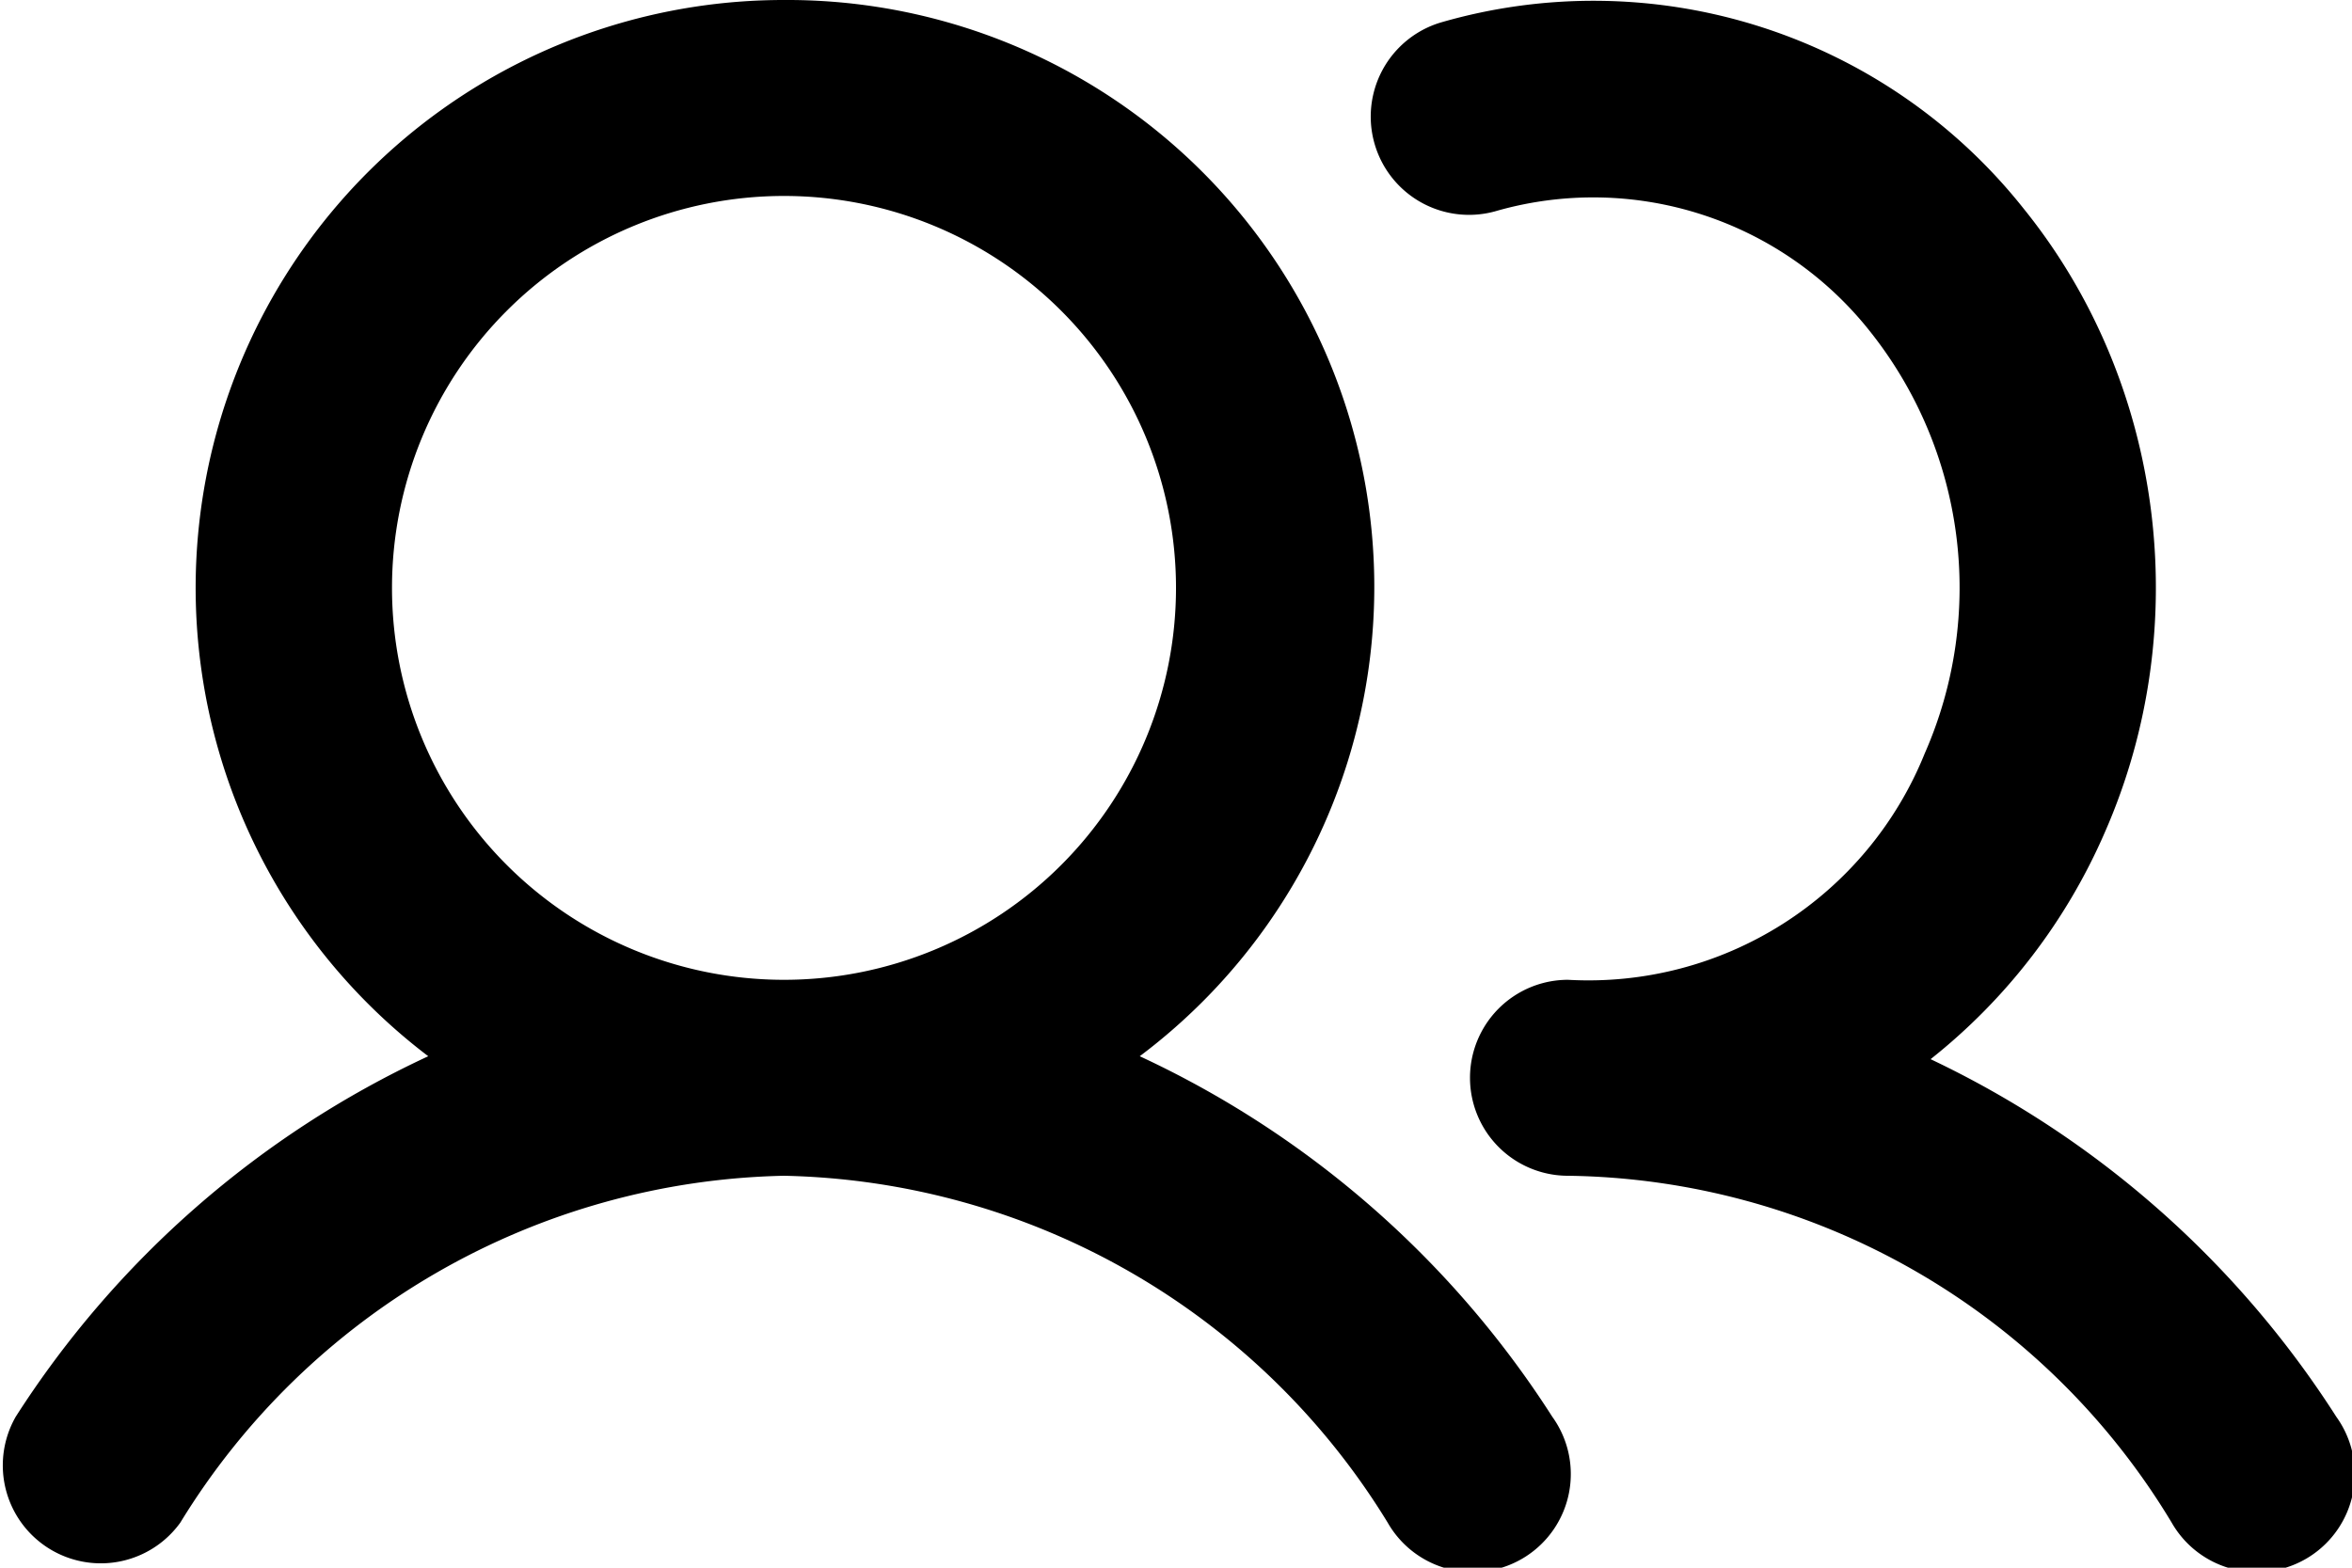 <svg xmlns="http://www.w3.org/2000/svg" fill="none" viewBox="0 0 24 16"><path fill="currentColor" fill-rule="evenodd" d="M20.65 2.13A5.6 5.6 0 0 0 14.7.23a1 1 0 1 0 .58 1.92 3.6 3.6 0 0 1 3.8 1.23 4.2 4.2 0 0 1 .56 4.31A3.7 3.7 0 0 1 16 10a1 1 0 1 0 0 2 7.3 7.3 0 0 1 6.16 3.54 1 1 0 1 0 1.68-1.08 10 10 0 0 0-4.14-3.65 6 6 0 0 0 1.78-2.32c.92-2.1.6-4.59-.83-6.36M8 0a6 6 0 0 0-3.63 10.78 10 10 0 0 0-4.21 3.68 1 1 0 0 0 1.68 1.08A7.4 7.4 0 0 1 8 12a7.4 7.4 0 0 1 6.16 3.54 1 1 0 1 0 1.68-1.08 10 10 0 0 0-4.21-3.68A5.99 5.99 0 0 0 8 0M4 6a4 4 0 1 0 8 0 4 4 0 0 0-8 0" clip-rule="evenodd"/></svg>